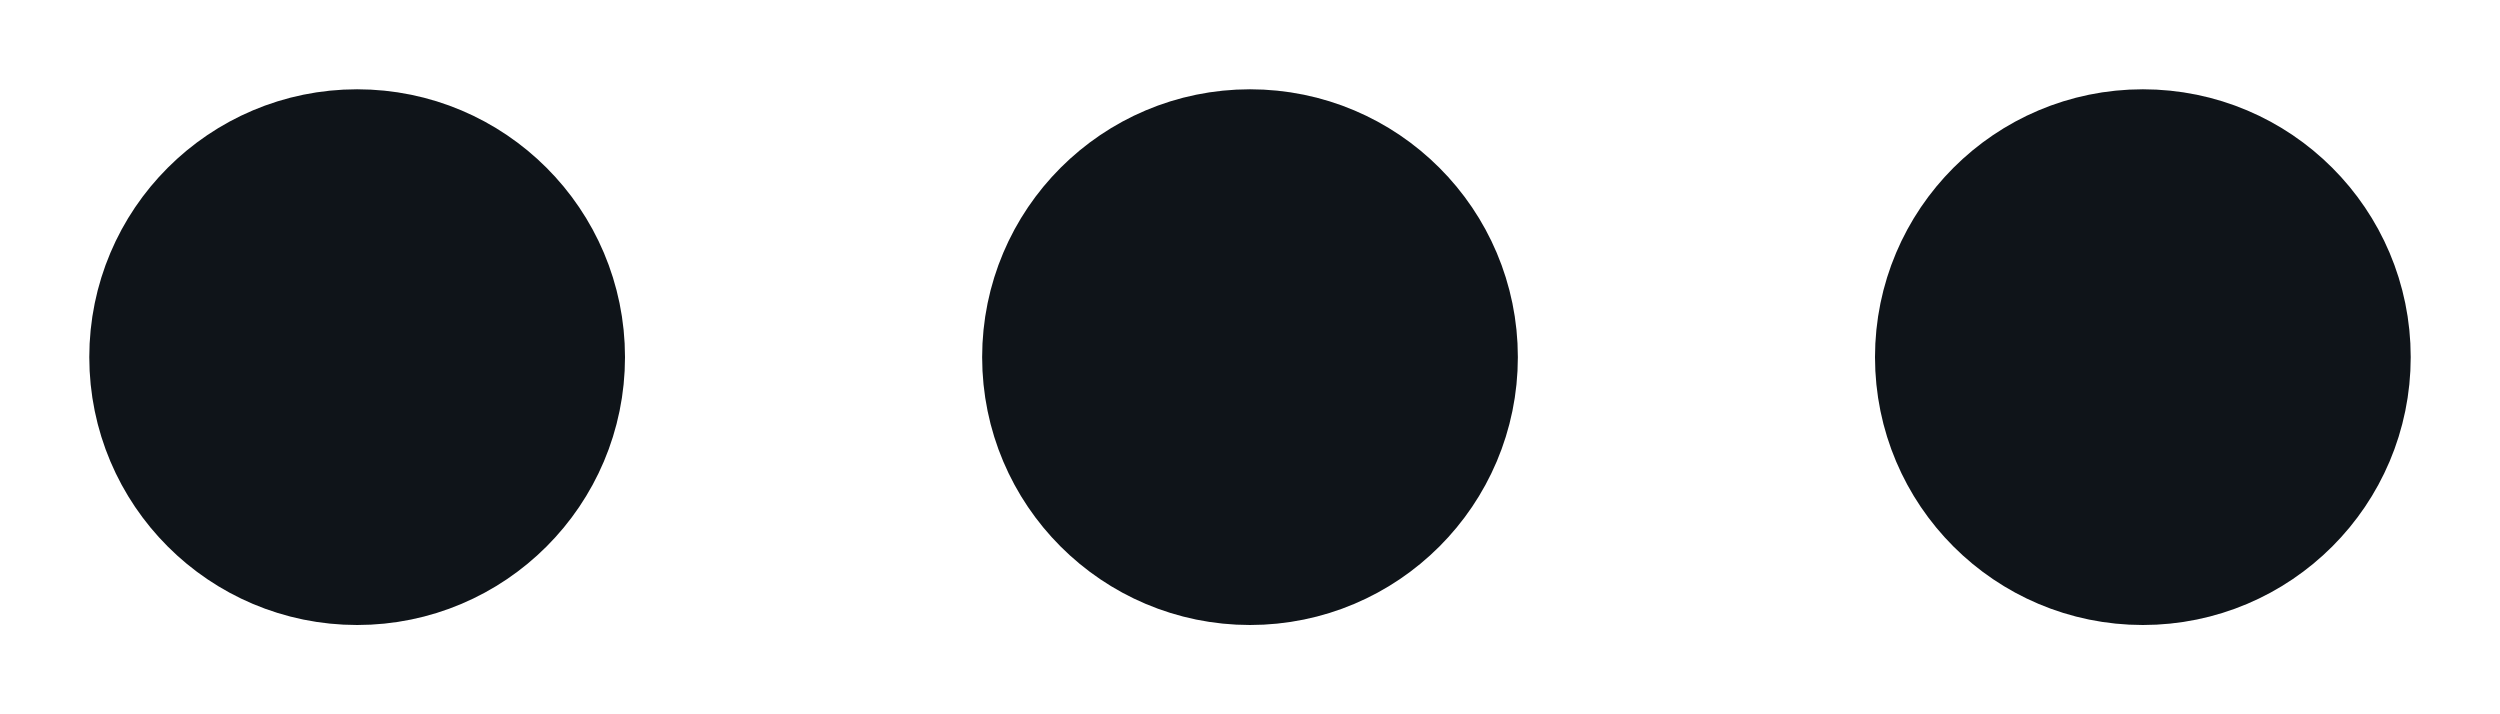 <svg width="14" height="4" viewBox="0 0 14 4" fill="none" xmlns="http://www.w3.org/2000/svg">
<g id="Group 550">
<g id="Group 549">
<path id="Vector" d="M7 3C7.552 3 8 2.552 8 2C8 1.448 7.552 1 7 1C6.448 1 6 1.448 6 2C6 2.552 6.448 3 7 3Z" fill="#0F1419" stroke="#0F1419" stroke-linecap="round" stroke-linejoin="round"/>
<path id="Vector_2" d="M12 3C12.552 3 13 2.552 13 2C13 1.448 12.552 1 12 1C11.448 1 11 1.448 11 2C11 2.552 11.448 3 12 3Z" fill="#0F1419" stroke="#0F1419" stroke-linecap="round" stroke-linejoin="round"/>
<path id="Vector_3" d="M2 3C2.552 3 3 2.552 3 2C3 1.448 2.552 1 2 1C1.448 1 1 1.448 1 2C1 2.552 1.448 3 2 3Z" fill="#0F1419" stroke="#0F1419" stroke-linecap="round" stroke-linejoin="round"/>
</g>
</g>
</svg>
